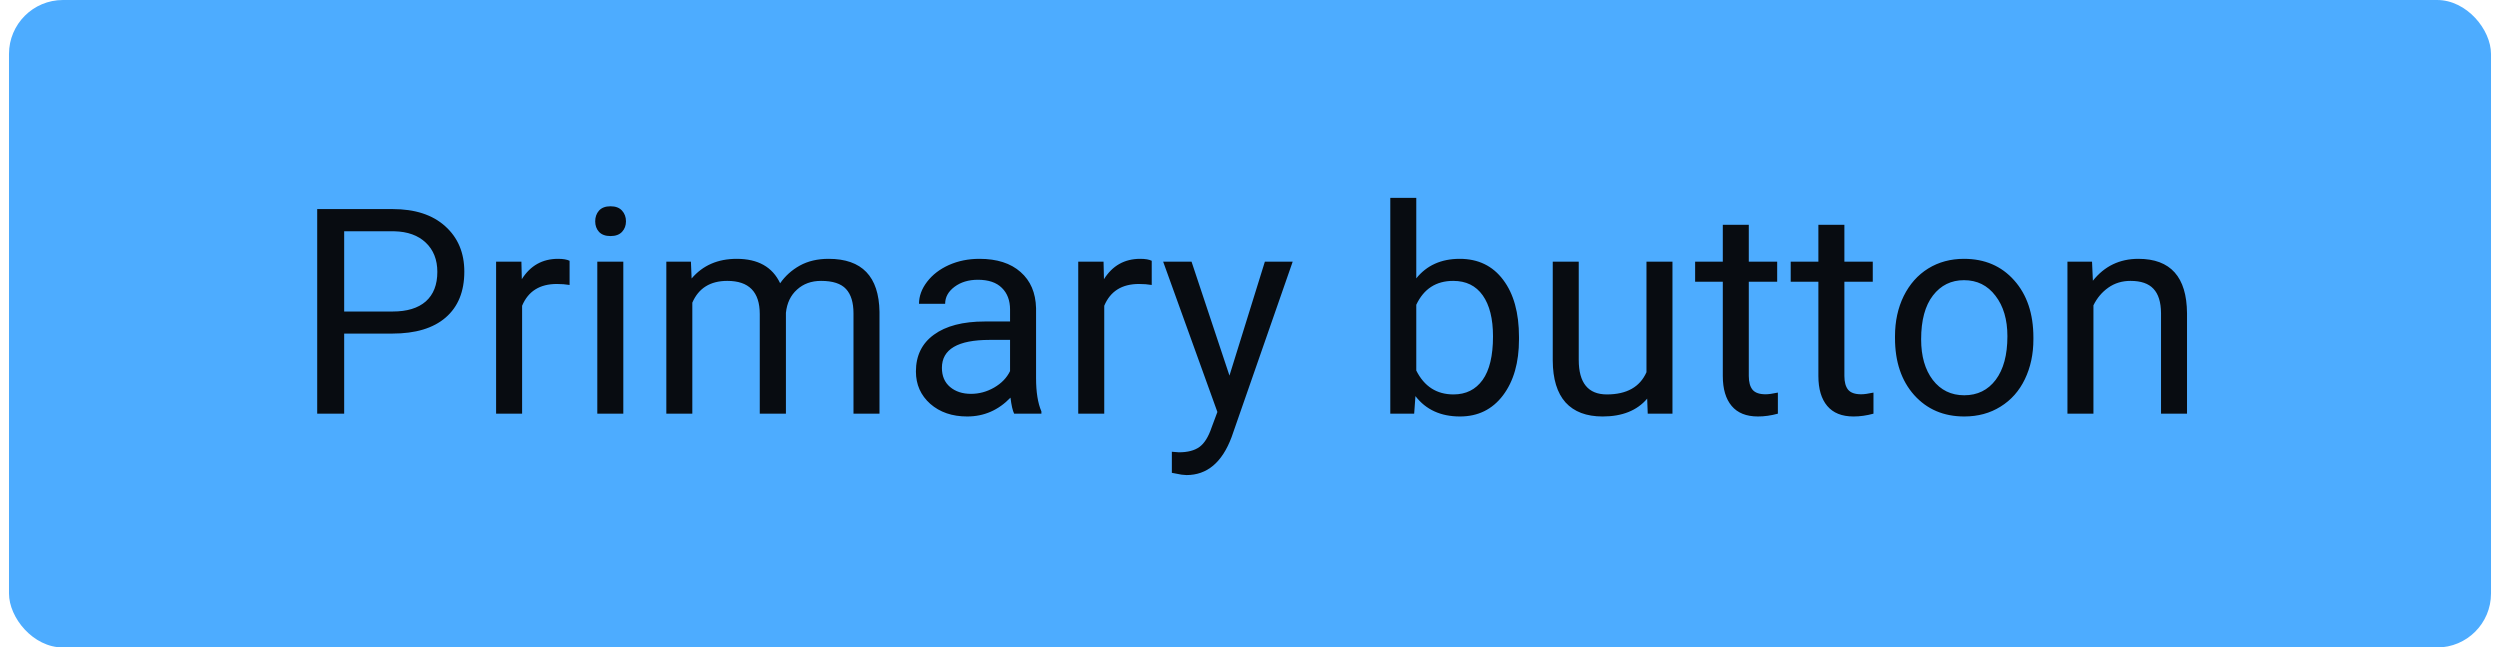 <svg width="139" height="36" viewBox="0 0 139 36" fill="none" xmlns="http://www.w3.org/2000/svg">
<rect x="0.5" width="138" height="36" rx="3" fill="#4DACFF"/>
<path d="M19.136 18.547V23H17.636V11.625H21.832C23.076 11.625 24.05 11.943 24.753 12.578C25.462 13.213 25.816 14.055 25.816 15.102C25.816 16.206 25.47 17.057 24.777 17.656C24.089 18.25 23.102 18.547 21.816 18.547H19.136ZM19.136 17.32H21.832C22.634 17.32 23.248 17.133 23.675 16.758C24.102 16.378 24.316 15.831 24.316 15.117C24.316 14.44 24.102 13.898 23.675 13.492C23.248 13.086 22.662 12.875 21.918 12.859H19.136V17.32ZM31.669 15.844C31.451 15.807 31.214 15.789 30.958 15.789C30.011 15.789 29.367 16.193 29.029 17V23H27.583V14.547H28.99L29.013 15.523C29.487 14.768 30.159 14.391 31.029 14.391C31.31 14.391 31.523 14.427 31.669 14.5V15.844ZM34.656 23H33.21V14.547H34.656V23ZM33.093 12.305C33.093 12.07 33.163 11.872 33.304 11.711C33.45 11.55 33.663 11.469 33.945 11.469C34.226 11.469 34.44 11.55 34.585 11.711C34.731 11.872 34.804 12.07 34.804 12.305C34.804 12.539 34.731 12.734 34.585 12.891C34.44 13.047 34.226 13.125 33.945 13.125C33.663 13.125 33.45 13.047 33.304 12.891C33.163 12.734 33.093 12.539 33.093 12.305ZM38.415 14.547L38.454 15.484C39.074 14.755 39.91 14.391 40.962 14.391C42.145 14.391 42.949 14.844 43.376 15.75C43.657 15.344 44.022 15.016 44.47 14.766C44.923 14.516 45.457 14.391 46.072 14.391C47.926 14.391 48.868 15.372 48.9 17.336V23H47.454V17.422C47.454 16.818 47.316 16.367 47.04 16.07C46.764 15.768 46.301 15.617 45.65 15.617C45.113 15.617 44.668 15.779 44.314 16.102C43.96 16.419 43.754 16.849 43.697 17.391V23H42.243V17.461C42.243 16.232 41.642 15.617 40.439 15.617C39.491 15.617 38.842 16.021 38.493 16.828V23H37.048V14.547H38.415ZM56.386 23C56.303 22.833 56.235 22.537 56.183 22.109C55.511 22.807 54.709 23.156 53.777 23.156C52.943 23.156 52.258 22.922 51.722 22.453C51.191 21.979 50.925 21.38 50.925 20.656C50.925 19.776 51.258 19.094 51.925 18.609C52.597 18.12 53.54 17.875 54.753 17.875H56.159V17.211C56.159 16.706 56.008 16.305 55.706 16.008C55.404 15.706 54.959 15.555 54.37 15.555C53.855 15.555 53.422 15.685 53.073 15.945C52.724 16.206 52.55 16.521 52.55 16.891H51.097C51.097 16.469 51.245 16.062 51.542 15.672C51.844 15.276 52.251 14.963 52.761 14.734C53.277 14.505 53.842 14.391 54.456 14.391C55.43 14.391 56.193 14.635 56.745 15.125C57.297 15.609 57.584 16.279 57.605 17.133V21.023C57.605 21.799 57.704 22.417 57.902 22.875V23H56.386ZM53.987 21.898C54.441 21.898 54.87 21.781 55.277 21.547C55.683 21.312 55.977 21.008 56.159 20.633V18.898H55.027C53.256 18.898 52.37 19.417 52.37 20.453C52.37 20.906 52.521 21.26 52.823 21.516C53.126 21.771 53.514 21.898 53.987 21.898ZM64.036 15.844C63.818 15.807 63.581 15.789 63.325 15.789C62.377 15.789 61.734 16.193 61.396 17V23H59.95V14.547H61.357L61.38 15.523C61.854 14.768 62.526 14.391 63.396 14.391C63.677 14.391 63.89 14.427 64.036 14.5V15.844ZM68.358 20.883L70.327 14.547H71.874L68.476 24.305C67.95 25.711 67.114 26.414 65.968 26.414L65.694 26.391L65.155 26.289V25.117L65.546 25.148C66.035 25.148 66.416 25.049 66.687 24.852C66.963 24.654 67.189 24.292 67.366 23.766L67.687 22.906L64.671 14.547H66.249L68.358 20.883ZM84.456 18.867C84.456 20.159 84.159 21.198 83.565 21.984C82.972 22.766 82.175 23.156 81.175 23.156C80.107 23.156 79.281 22.779 78.698 22.023L78.628 23H77.3V11H78.745V15.477C79.328 14.753 80.133 14.391 81.159 14.391C82.185 14.391 82.99 14.779 83.573 15.555C84.162 16.331 84.456 17.393 84.456 18.742V18.867ZM83.011 18.703C83.011 17.719 82.82 16.958 82.44 16.422C82.06 15.885 81.513 15.617 80.8 15.617C79.847 15.617 79.162 16.06 78.745 16.945V20.602C79.188 21.487 79.878 21.93 80.815 21.93C81.508 21.93 82.047 21.662 82.433 21.125C82.818 20.588 83.011 19.781 83.011 18.703ZM91.583 22.164C91.02 22.826 90.195 23.156 89.106 23.156C88.205 23.156 87.518 22.896 87.044 22.375C86.575 21.849 86.338 21.073 86.333 20.047V14.547H87.778V20.008C87.778 21.289 88.299 21.93 89.341 21.93C90.445 21.93 91.179 21.518 91.544 20.695V14.547H92.989V23H91.614L91.583 22.164ZM97.233 12.5V14.547H98.811V15.664H97.233V20.906C97.233 21.245 97.303 21.5 97.444 21.672C97.585 21.838 97.824 21.922 98.163 21.922C98.329 21.922 98.559 21.891 98.85 21.828V23C98.47 23.104 98.1 23.156 97.741 23.156C97.095 23.156 96.608 22.961 96.28 22.57C95.952 22.18 95.788 21.625 95.788 20.906V15.664H94.249V14.547H95.788V12.5H97.233ZM102.548 12.5V14.547H104.126V15.664H102.548V20.906C102.548 21.245 102.618 21.5 102.758 21.672C102.899 21.838 103.139 21.922 103.477 21.922C103.644 21.922 103.873 21.891 104.165 21.828V23C103.784 23.104 103.415 23.156 103.055 23.156C102.409 23.156 101.923 22.961 101.594 22.57C101.266 22.18 101.102 21.625 101.102 20.906V15.664H99.563V14.547H101.102V12.5H102.548ZM105.362 18.695C105.362 17.867 105.523 17.122 105.846 16.461C106.174 15.8 106.628 15.289 107.206 14.93C107.789 14.57 108.453 14.391 109.198 14.391C110.349 14.391 111.279 14.789 111.987 15.586C112.7 16.383 113.057 17.443 113.057 18.766V18.867C113.057 19.69 112.898 20.43 112.581 21.086C112.268 21.737 111.818 22.245 111.229 22.609C110.646 22.974 109.974 23.156 109.213 23.156C108.068 23.156 107.138 22.758 106.424 21.961C105.716 21.164 105.362 20.109 105.362 18.797V18.695ZM106.815 18.867C106.815 19.805 107.031 20.557 107.463 21.125C107.901 21.693 108.484 21.977 109.213 21.977C109.948 21.977 110.531 21.69 110.963 21.117C111.396 20.539 111.612 19.732 111.612 18.695C111.612 17.768 111.391 17.018 110.948 16.445C110.51 15.867 109.927 15.578 109.198 15.578C108.484 15.578 107.909 15.862 107.471 16.43C107.034 16.997 106.815 17.81 106.815 18.867ZM116.317 14.547L116.364 15.609C117.01 14.797 117.853 14.391 118.895 14.391C120.681 14.391 121.583 15.398 121.598 17.414V23H120.153V17.406C120.148 16.797 120.007 16.346 119.731 16.055C119.46 15.763 119.036 15.617 118.458 15.617C117.989 15.617 117.577 15.742 117.223 15.992C116.869 16.242 116.593 16.57 116.395 16.977V23H114.95V14.547H116.317Z" fill="#080C11"/>
</svg>
